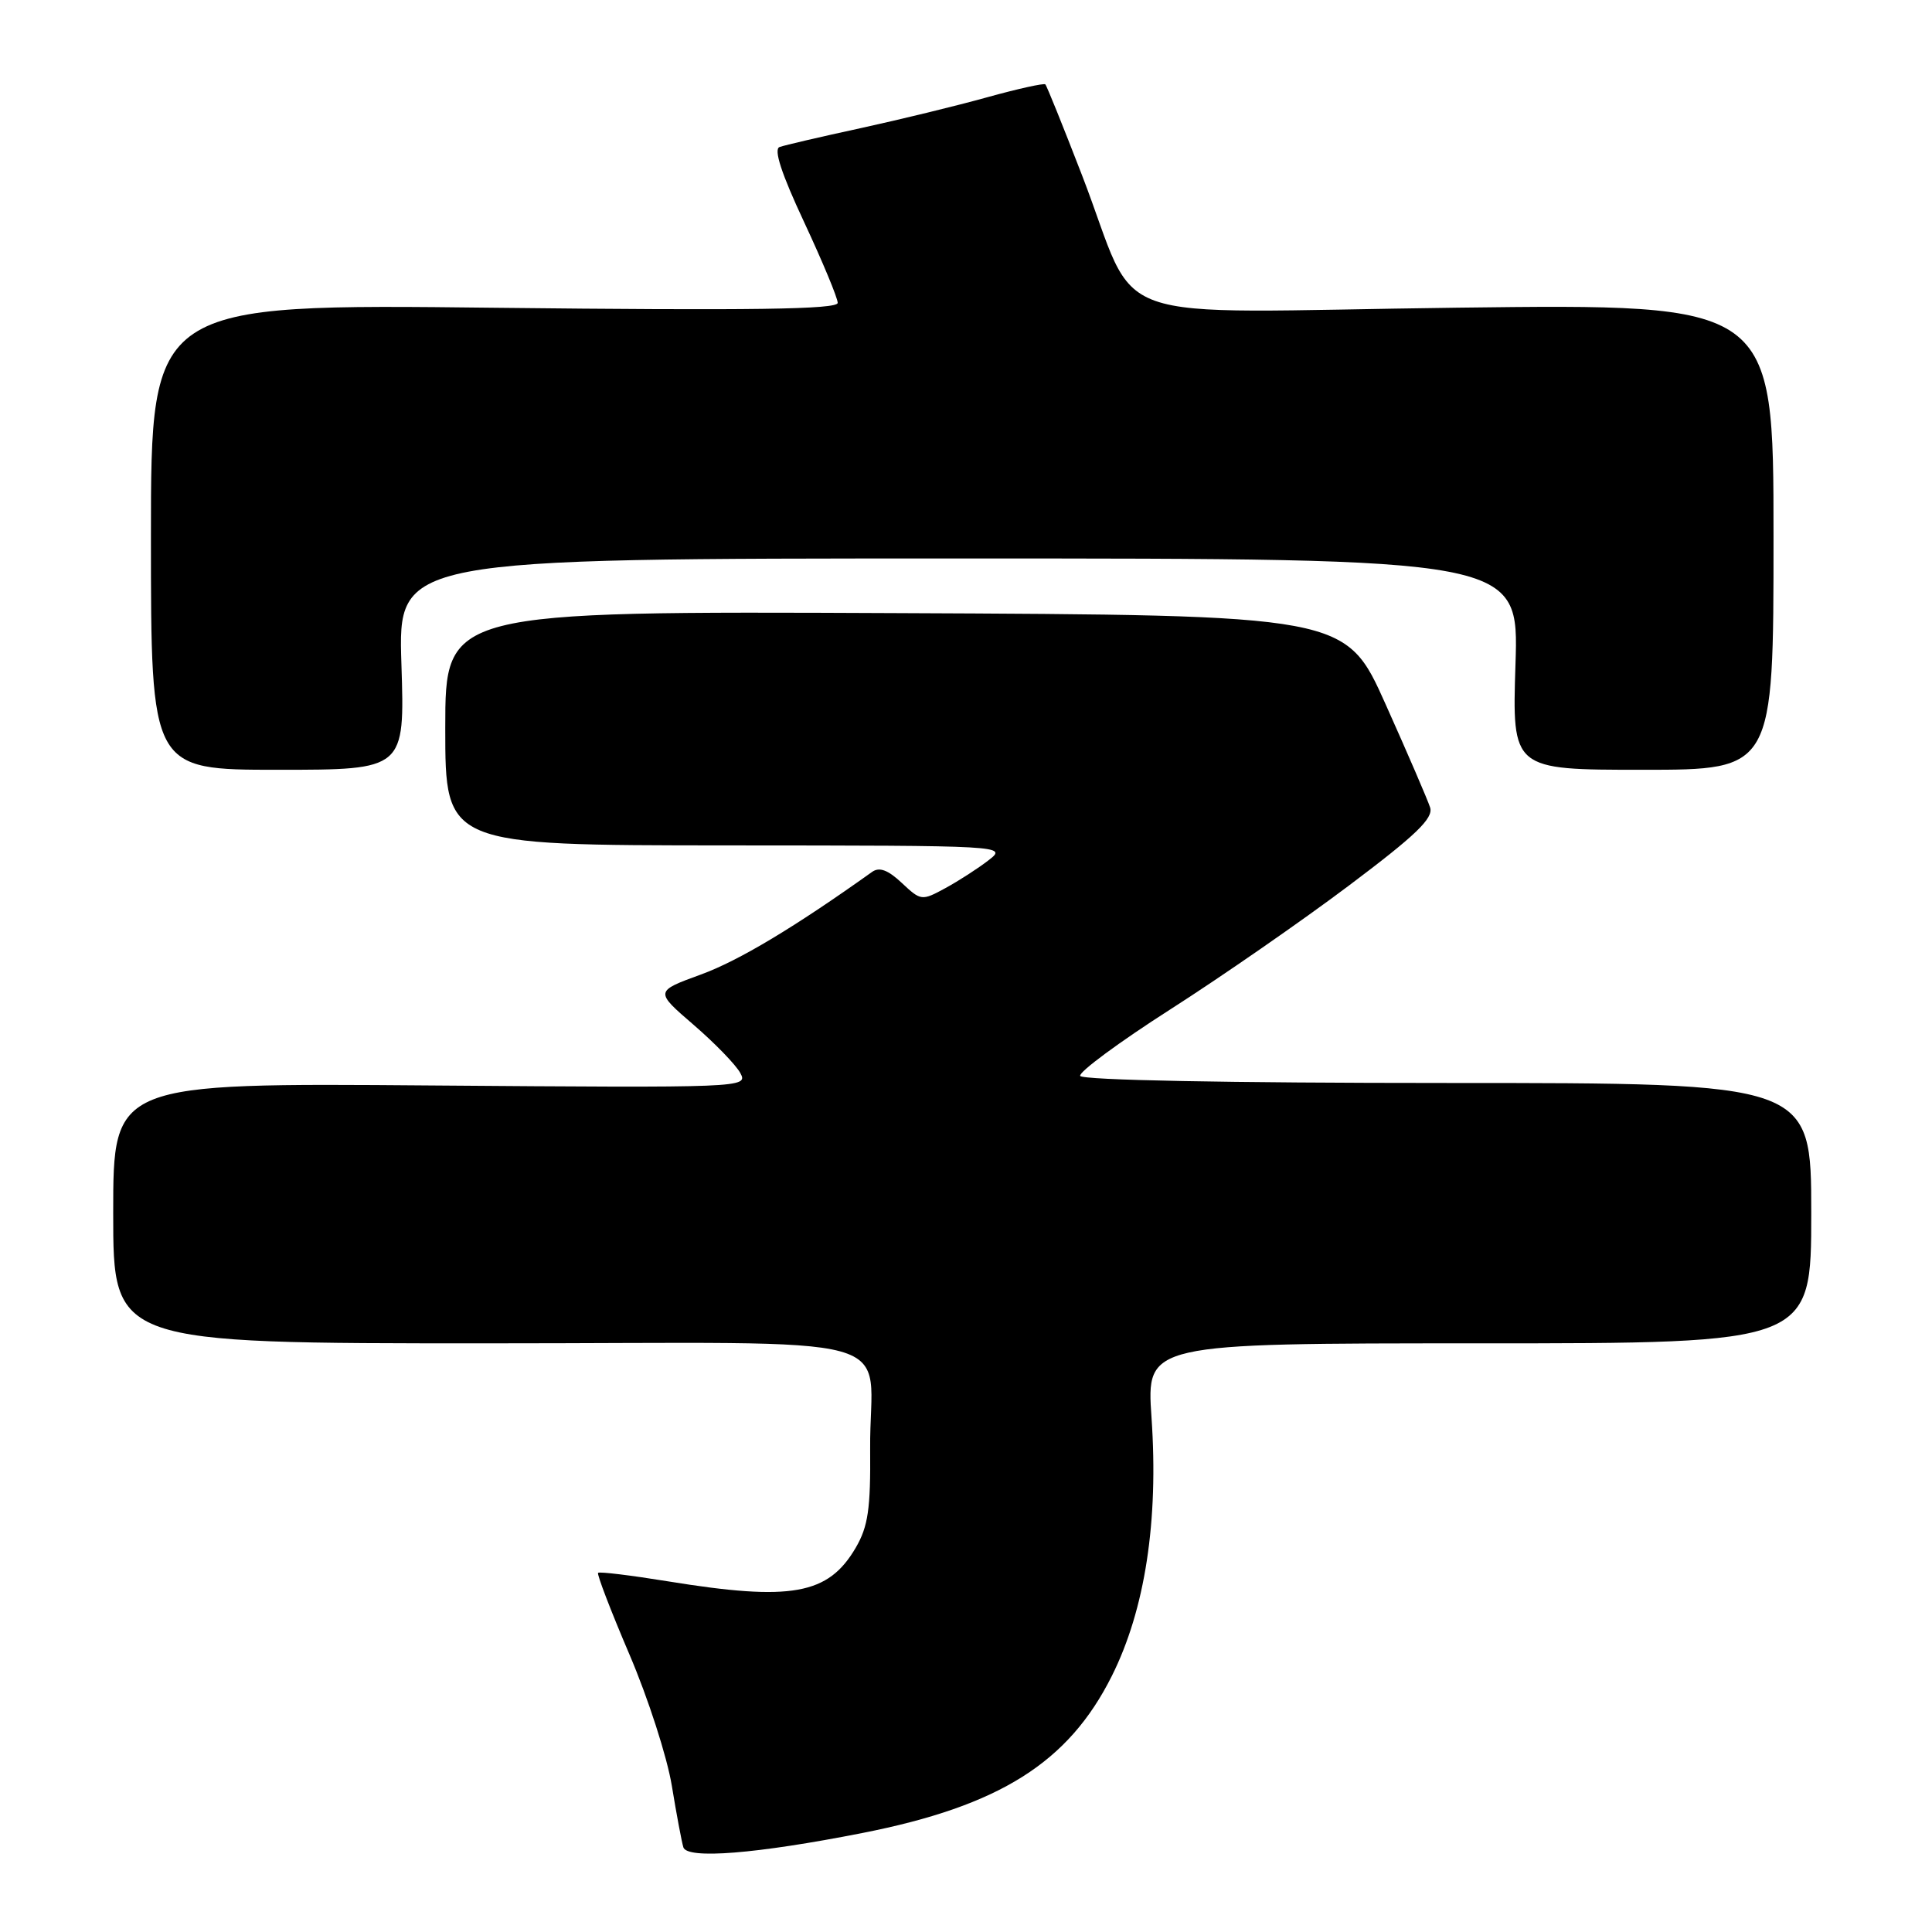 <?xml version="1.0" encoding="UTF-8" standalone="no"?>
<!DOCTYPE svg PUBLIC "-//W3C//DTD SVG 1.1//EN" "http://www.w3.org/Graphics/SVG/1.1/DTD/svg11.dtd" >
<svg xmlns="http://www.w3.org/2000/svg" xmlns:xlink="http://www.w3.org/1999/xlink" version="1.1" viewBox="0 0 256 256">
 <g >
 <path fill="currentColor"
d=" M 114.28 242.88 C 132.46 239.30 141.58 233.55 147.32 222.08 C 151.73 213.27 153.53 201.55 152.58 187.81 C 151.91 178.00 151.91 178.00 195.95 178.00 C 240.00 178.00 240.00 178.00 240.00 160.75 C 240.00 143.50 240.00 143.50 191.75 143.50 C 162.74 143.50 143.35 143.13 143.13 142.56 C 142.93 142.05 148.29 138.09 155.04 133.77 C 161.80 129.45 172.45 122.07 178.70 117.37 C 187.62 110.67 189.95 108.43 189.50 107.00 C 189.18 106.00 186.53 99.85 183.61 93.34 C 178.31 81.50 178.31 81.50 118.65 81.24 C 59.00 80.98 59.00 80.98 59.00 96.49 C 59.00 112.00 59.00 112.00 96.25 112.02 C 133.31 112.04 133.49 112.05 131.00 113.98 C 129.62 115.05 127.05 116.71 125.29 117.67 C 122.13 119.39 122.03 119.37 119.49 116.99 C 117.66 115.27 116.52 114.85 115.56 115.53 C 105.29 122.86 97.89 127.30 92.87 129.13 C 86.76 131.36 86.76 131.36 91.90 135.79 C 94.73 138.23 97.52 141.11 98.10 142.19 C 99.14 144.13 98.65 144.15 57.08 143.83 C 15.00 143.50 15.00 143.50 15.00 160.75 C 15.00 178.00 15.00 178.00 64.43 178.00 C 121.81 178.00 115.17 176.18 115.30 191.97 C 115.37 199.94 115.03 202.27 113.39 205.08 C 109.75 211.31 104.87 212.19 88.54 209.54 C 83.61 208.74 79.44 208.23 79.25 208.41 C 79.07 208.59 80.94 213.46 83.41 219.24 C 85.88 225.01 88.40 232.83 89.02 236.62 C 89.64 240.40 90.33 244.08 90.55 244.78 C 91.06 246.38 100.22 245.65 114.28 242.88 Z  M 53.19 88.00 C 52.74 74.00 52.74 74.00 127.00 74.00 C 201.26 74.00 201.26 74.00 200.81 88.00 C 200.36 102.00 200.36 102.00 217.68 102.00 C 235.00 102.00 235.00 102.00 235.00 71.12 C 235.00 40.25 235.00 40.25 193.10 40.77 C 144.82 41.37 151.27 43.65 143.35 23.16 C 140.87 16.75 138.70 11.36 138.51 11.18 C 138.33 11.00 134.88 11.76 130.84 12.88 C 126.80 14.01 119.22 15.85 114.00 16.99 C 108.78 18.12 103.96 19.24 103.30 19.48 C 102.48 19.76 103.54 23.00 106.55 29.43 C 109.00 34.68 111.00 39.49 111.00 40.13 C 111.00 41.00 99.69 41.16 65.50 40.78 C 20.00 40.26 20.00 40.26 20.00 71.13 C 20.00 102.00 20.00 102.00 36.82 102.00 C 53.64 102.00 53.64 102.00 53.19 88.00 Z "/>
</g>
</svg>